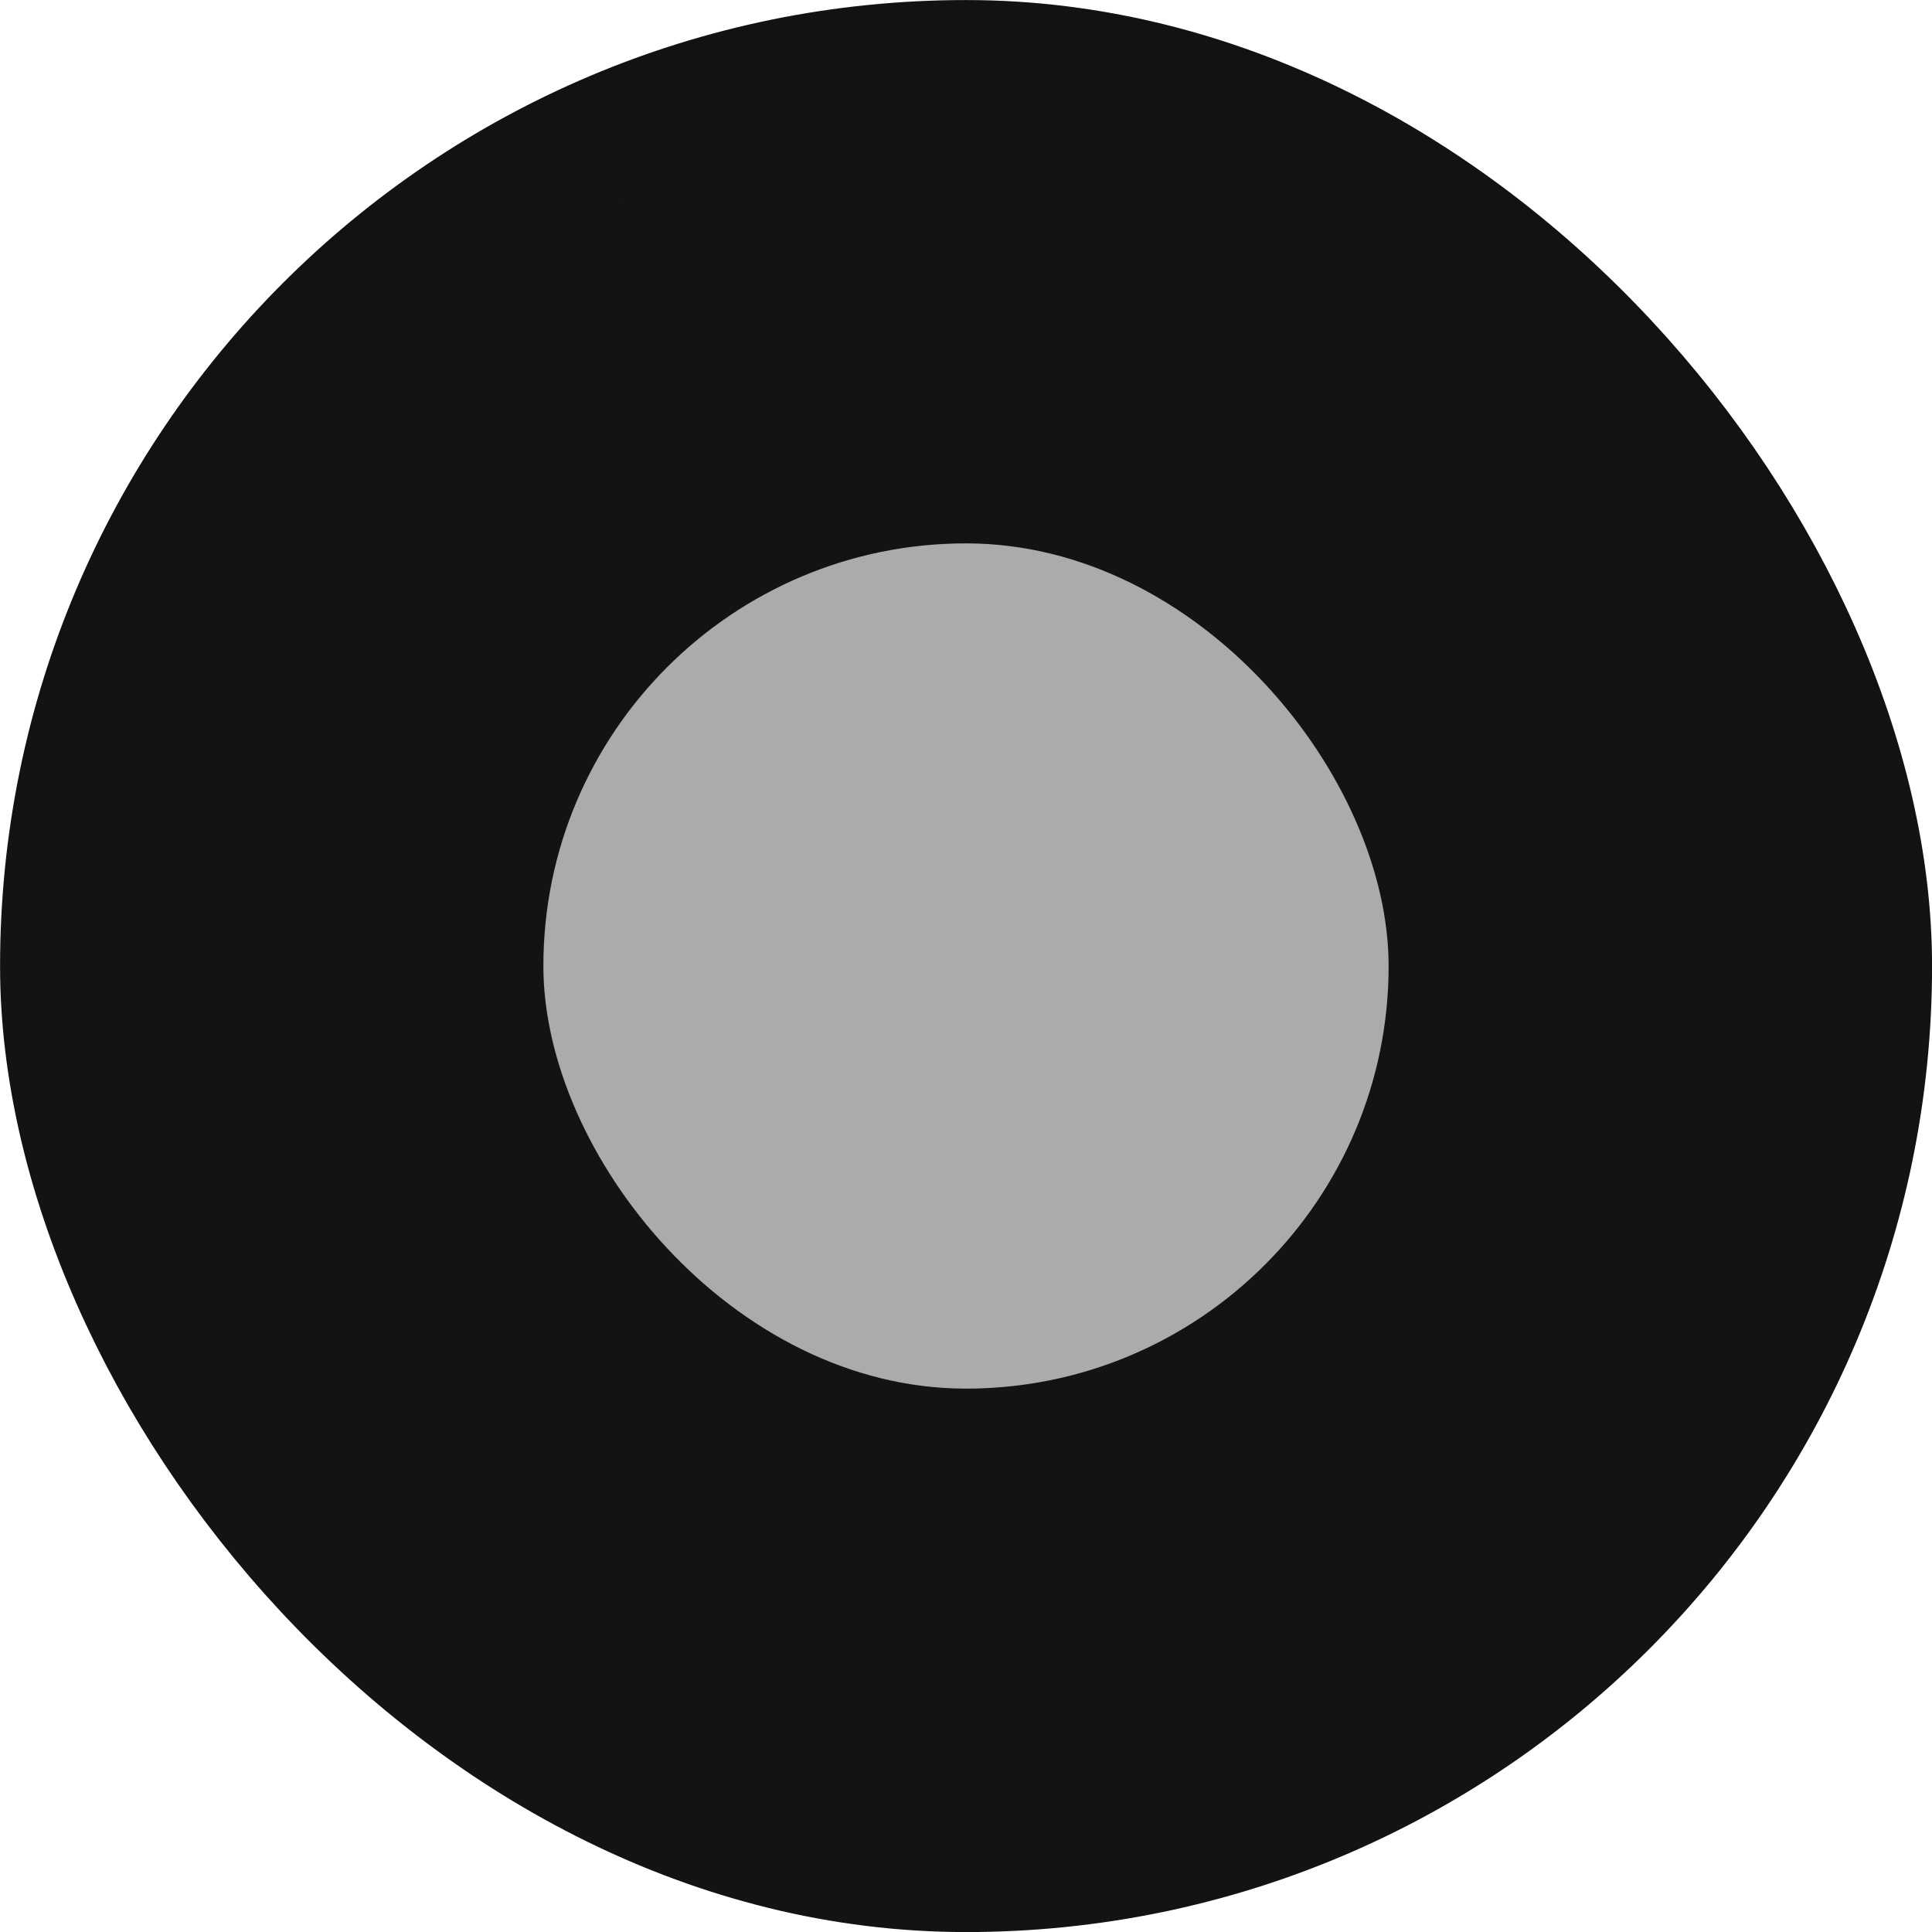<?xml version="1.0" encoding="UTF-8" standalone="no"?>
<!-- Created with Inkscape (http://www.inkscape.org/) -->

<svg
   xmlns:dc="http://purl.org/dc/elements/1.1/"
   xmlns:cc="http://creativecommons.org/ns#"
   xmlns:rdf="http://www.w3.org/1999/02/22-rdf-syntax-ns#"
   xmlns:svg="http://www.w3.org/2000/svg"
   xmlns="http://www.w3.org/2000/svg"
   xmlns:xlink="http://www.w3.org/1999/xlink"
   xmlns:sodipodi="http://sodipodi.sourceforge.net/DTD/sodipodi-0.dtd"
   xmlns:inkscape="http://www.inkscape.org/namespaces/inkscape"
   width="16px"
   height="16px"
   id="svg33222"
   version="1.1"
   inkscape:version="0.91 r13725"
   sodipodi:docname="radio-checked-active.svg">
  <defs
     id="defs33224">
    <linearGradient
       id="linearGradient3781">
      <stop
         style="stop-color:#008de0;stop-opacity:1;"
         offset="0"
         id="stop3783" />
      <stop
         style="stop-color:#001f32;stop-opacity:1;"
         offset="1"
         id="stop3785" />
    </linearGradient>
    <linearGradient
       id="linearGradient3774">
      <stop
         style="stop-color:#212121;stop-opacity:1;"
         offset="0"
         id="stop3776" />
      <stop
         id="stop3779"
         offset="0.5"
         style="stop-color:#171717;stop-opacity:1;" />
      <stop
         style="stop-color:#141414;stop-opacity:1;"
         offset="1"
         id="stop3778" />
    </linearGradient>
    <linearGradient
       id="linearGradient3850">
      <stop
         style="stop-color:#006aa8;stop-opacity:1;"
         offset="0"
         id="stop3852" />
      <stop
         style="stop-color:#5dc3ff;stop-opacity:1;"
         offset="1"
         id="stop3854" />
    </linearGradient>
    <linearGradient
       id="linearGradient3764">
      <stop
         style="stop-color:#000000;stop-opacity:1;"
         offset="0"
         id="stop3766" />
      <stop
         id="stop3772"
         offset="0.5"
         style="stop-color:#000000;stop-opacity:0.392;" />
      <stop
         style="stop-color:#000000;stop-opacity:0.039;"
         offset="1"
         id="stop3768" />
    </linearGradient>
    <linearGradient
       id="linearGradient3845">
      <stop
         style="stop-color:#000000;stop-opacity:0.07"
         offset="0"
         id="stop3847" />
      <stop
         style="stop-color:#000000;stop-opacity:0"
         offset="1"
         id="stop3849" />
    </linearGradient>
    <linearGradient
       id="linearGradient3837">
      <stop
         style="stop-color:#ffffff;stop-opacity:1;"
         offset="0"
         id="stop3839" />
      <stop
         style="stop-color:#ffffff;stop-opacity:0.176;"
         offset="1"
         id="stop3841" />
    </linearGradient>
    <linearGradient
       inkscape:collect="always"
       xlink:href="#linearGradient3837"
       id="linearGradient3843"
       x1="8"
       y1="1.925"
       x2="8"
       y2="14.003"
       gradientUnits="userSpaceOnUse"
       gradientTransform="matrix(0.852,0,0,0.94,1.184,0.852)" />
    <linearGradient
       inkscape:collect="always"
       xlink:href="#linearGradient3845"
       id="linearGradient3851"
       x1="8"
       y1="1.537"
       x2="8"
       y2="7.684"
       gradientUnits="userSpaceOnUse"
       gradientTransform="matrix(0.998,0,0,1.069,0.018,-0.018)" />
  </defs>
  <sodipodi:namedview
     id="base"
     pagecolor="#c6c6c6"
     bordercolor="#666666"
     borderopacity="1.0"
     inkscape:pageopacity="1"
     inkscape:pageshadow="2"
     inkscape:zoom="27.84"
     inkscape:cx="-13.568995"
     inkscape:cy="8.1659767"
     inkscape:current-layer="layer1"
     showgrid="false"
     inkscape:grid-bbox="true"
     inkscape:document-units="px"
     inkscape:window-width="1920"
     inkscape:window-height="1046"
     inkscape:window-x="1920"
     inkscape:window-y="0"
     inkscape:window-maximized="1"
     inkscape:snap-nodes="false"
     inkscape:snap-bbox="true"
     inkscape:showpageshadow="true"
     showborder="true">
    <inkscape:grid
       type="xygrid"
       id="grid2992"
       empspacing="5"
       visible="true"
       enabled="true"
       snapvisiblegridlinesonly="true" />
  </sodipodi:namedview>
  <g
     id="layer1"
     inkscape:label="Layer 1"
     inkscape:groupmode="layer">
    <rect
       style="opacity:1;fill:#131313;stroke:#131313;stroke-width:1.131;stroke-linecap:butt;stroke-linejoin:miter;stroke-miterlimit:4;stroke-opacity:1;stroke-dasharray:none;stroke-dashoffset:0;fill-opacity:1"
       id="rect3762"
       width="14.869"
       height="14.869"
       x="0.566"
       y="0.566"
       rx="7.434"
       ry="7.434" />
    <rect
       ry="7.484"
       rx="7.484"
       y="0.516"
       x="0.516"
       height="14.967"
       width="14.967"
       id="rect17861"
       style="color:#000000;display:inline;overflow:visible;visibility:visible;fill:none;fill-opacity:1;stroke:url(#linearGradient3851);stroke-width:1.033;stroke-miterlimit:4;stroke-dasharray:none;stroke-opacity:1;marker:none;enable-background:accumulate" />
    <rect
       style="fill:#ababab;fill-opacity:1;stroke:none;stroke-width:0.7;stroke-linecap:butt;stroke-linejoin:miter;stroke-miterlimit:4;stroke-dasharray:none;stroke-dashoffset:0;stroke-opacity:1"
       id="rect3793"
       width="7"
       height="7"
       x="4.5"
       y="4.5"
       rx="3.5"
       ry="3.5" />
  </g>
</svg>
